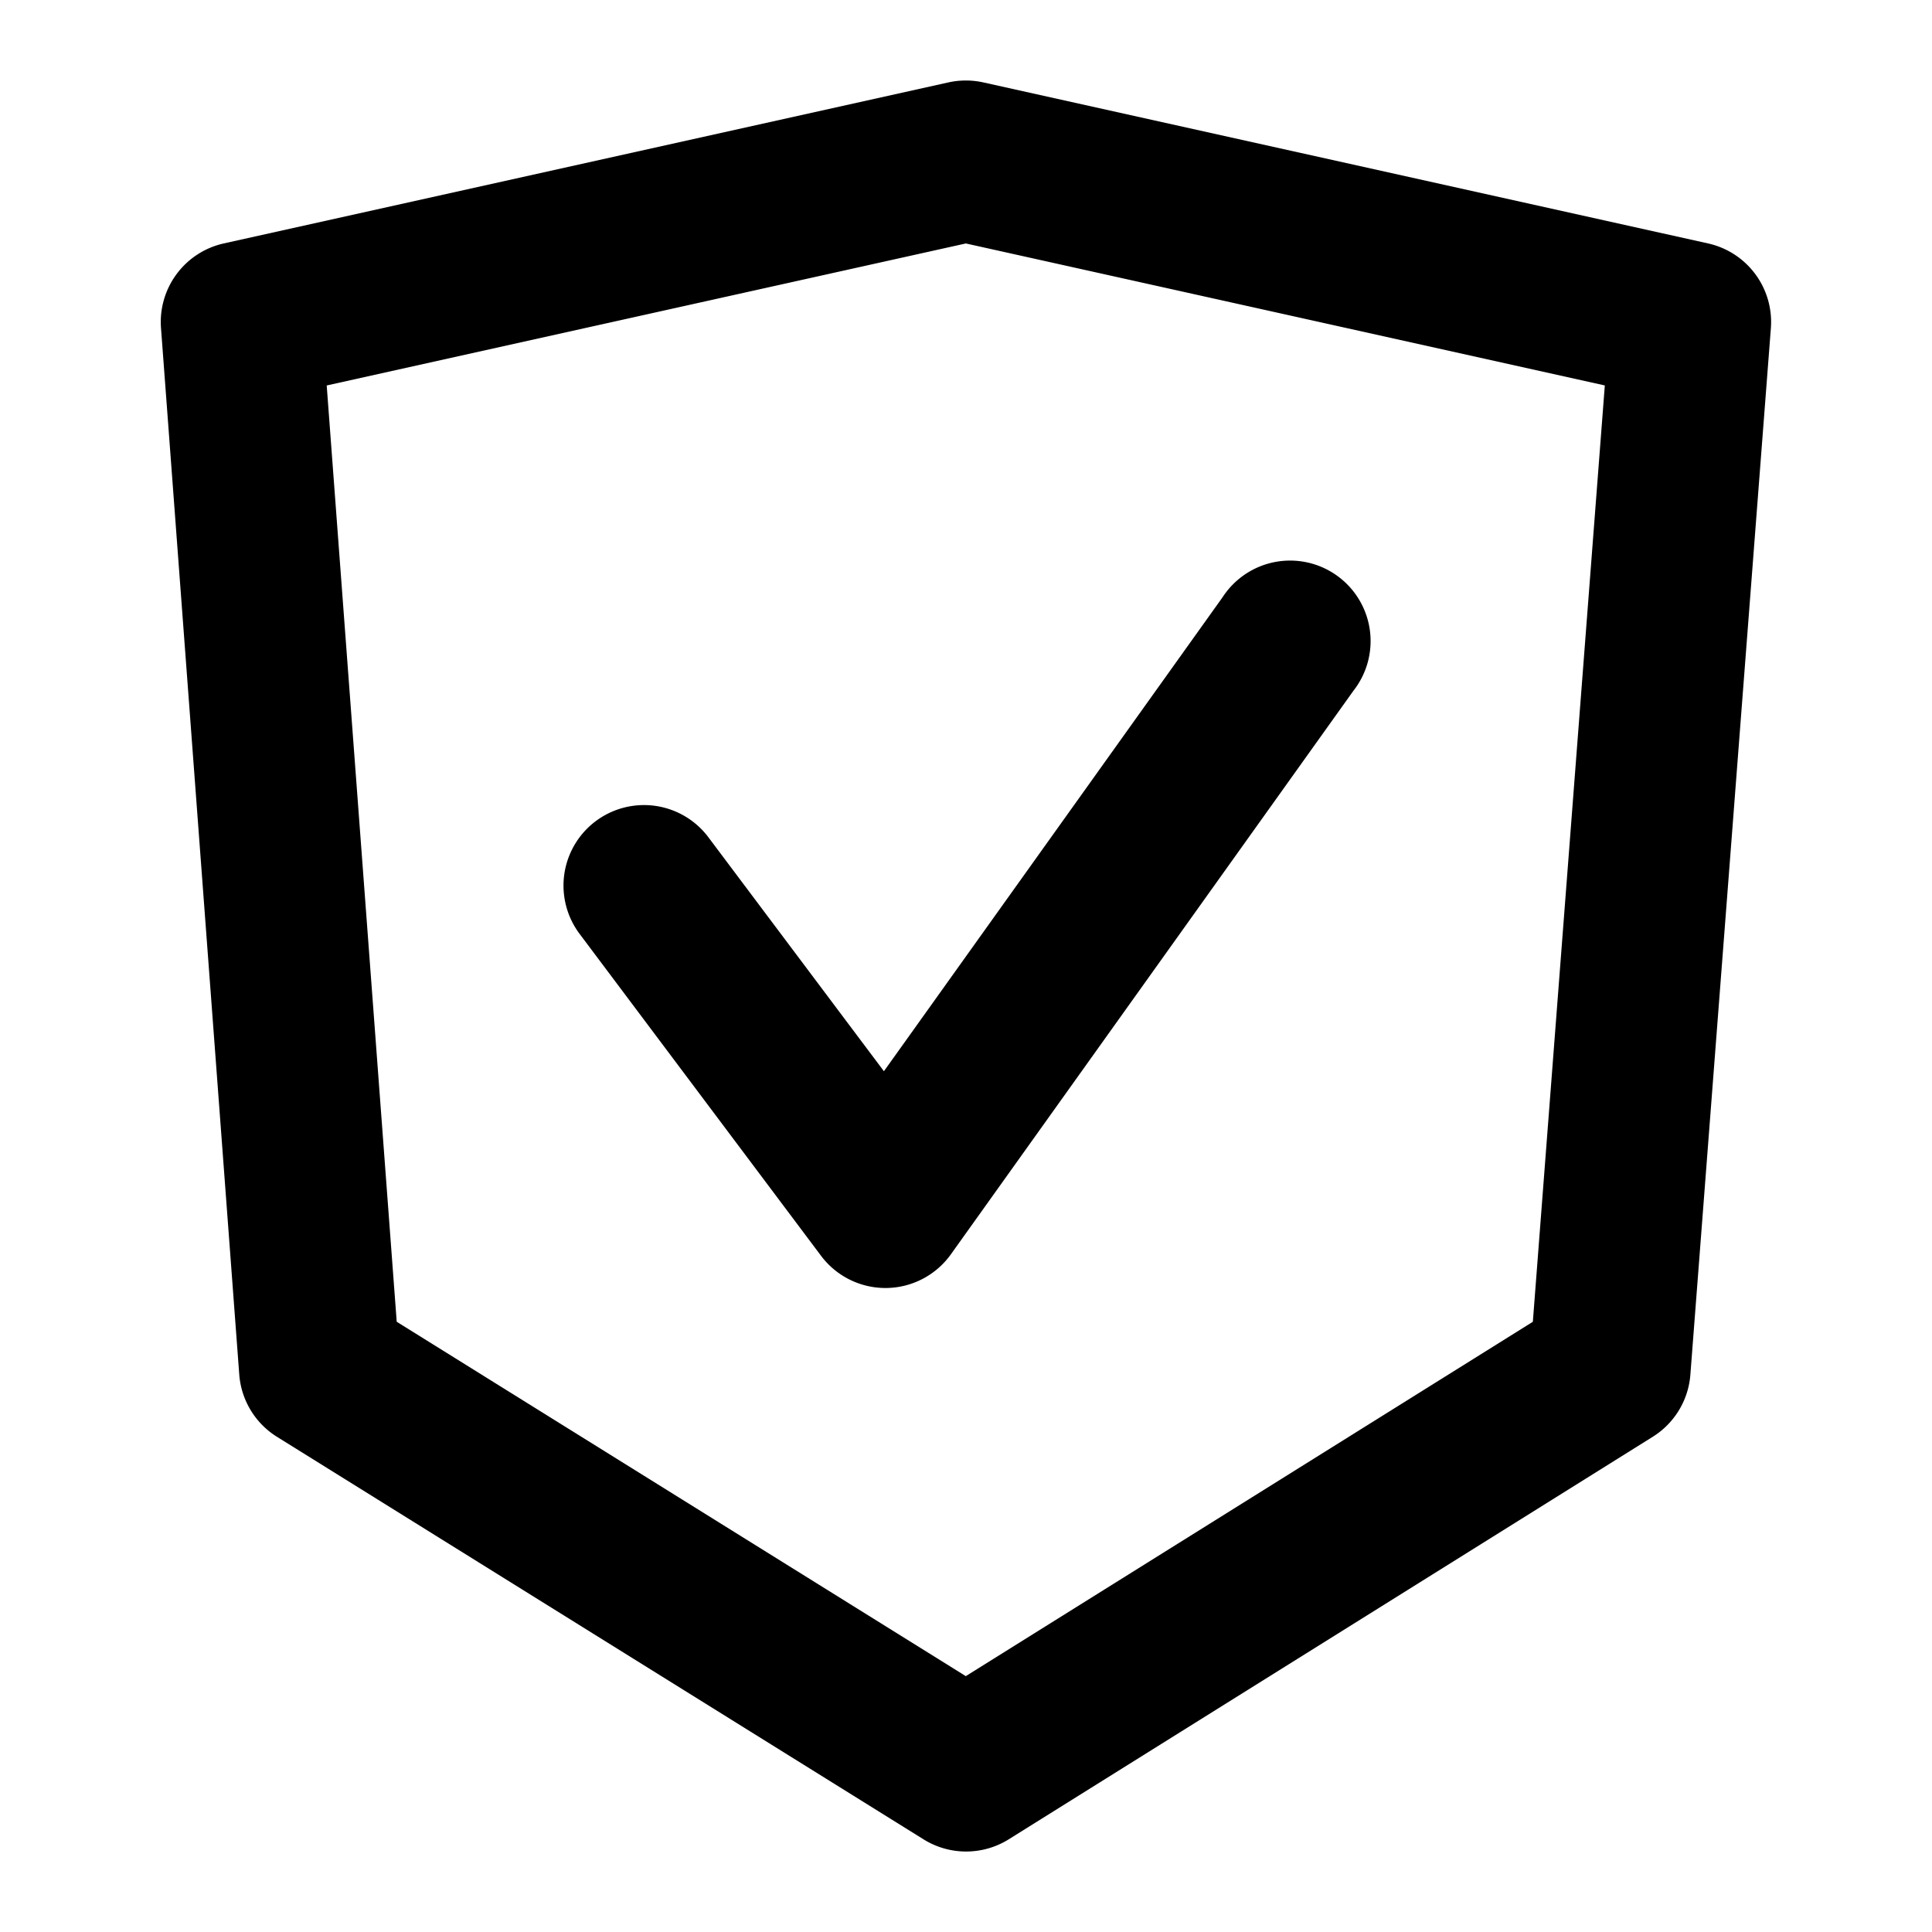 <svg xmlns="http://www.w3.org/2000/svg" width="768" height="768" viewBox="0 0 768 768"><defs><style>.a{opacity:0;}</style></defs><title>protection-checked</title><path d="M609.33,525.43,383.92,666.29,157.7,525.42,129.87,153.23,383.94,96.78l254,56.44ZM678.94,96.76l-288.06-64a32.17,32.17,0,0,0-13.88,0l-288,64a32,32,0,0,0-25,33.63l31.11,416a32,32,0,0,0,15,24.77l257,160a32,32,0,0,0,33.87,0L657,571.14a32,32,0,0,0,14.95-24.69l32-416A32,32,0,0,0,678.94,96.76ZM352.37,512A32,32,0,0,0,378,498.6l160-224A32,32,0,1,0,486,237.4L351.37,425.83l-69.77-93a32,32,0,0,0-51.2,38.4l96,128A32,32,0,0,0,352,512Z"/><rect class="a" width="768" height="768"/></svg>
